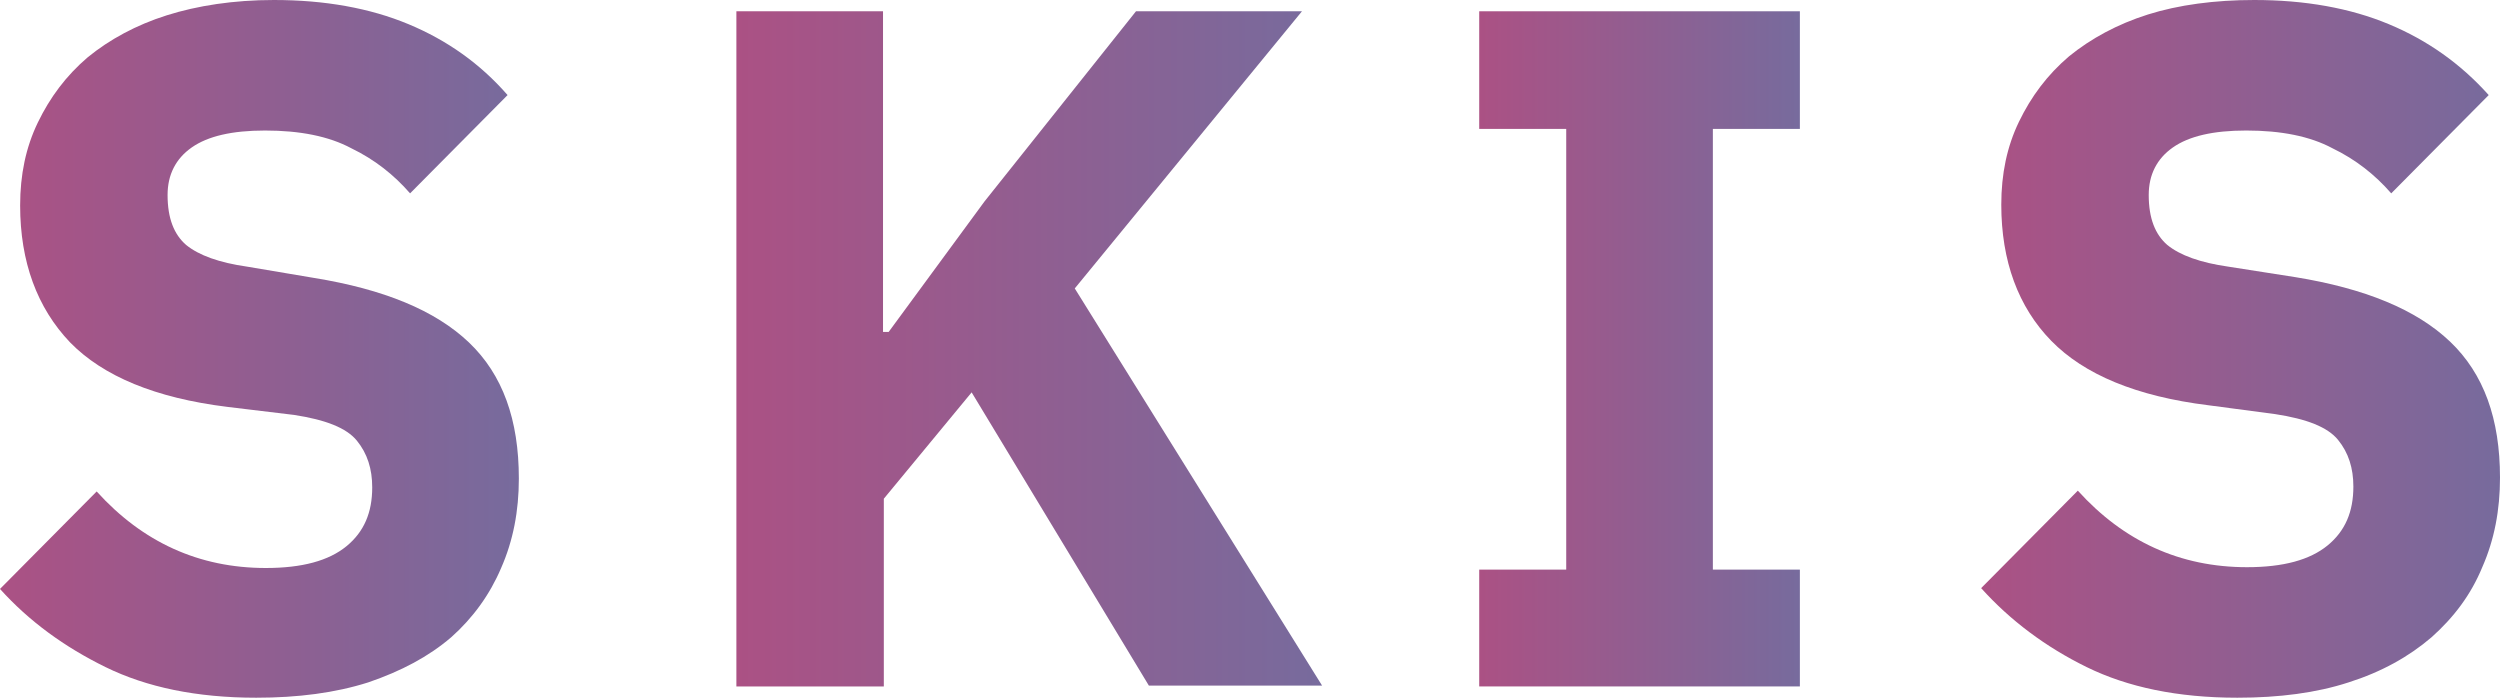 <!-- Generator: Adobe Illustrator 23.1.1, SVG Export Plug-In  -->
<svg version="1.1" xmlns="http://www.w3.org/2000/svg" xmlns:xlink="http://www.w3.org/1999/xlink" x="0px" y="0px" width="31.03px"
	 height="8.66px" viewBox="0 0 31.03 8.66" style="enable-background:new 0 0 31.03 8.66;" xml:space="preserve">
<style type="text/css">
	.st0{fill:url(#SVGID_1_);}
	.st1{fill:url(#SVGID_2_);}
	.st2{fill:url(#SVGID_3_);}
	.st3{fill:url(#SVGID_4_);}
	.st4{fill:url(#SVGID_5_);}
	.st5{fill:url(#SVGID_6_);}
	.st6{fill:url(#SVGID_7_);}
	.st7{fill:url(#SVGID_8_);}
</style>
<defs>
</defs>
<g>
	<linearGradient id="SVGID_1_" gradientUnits="userSpaceOnUse" x1="0" y1="4.332" x2="6.444" y2="4.332">
		<stop  offset="0" style="stop-color:#AB5184"/>
		<stop  offset="1" style="stop-color:#776B9D"/>
	</linearGradient>
	<path class="st0" d="M3.18,8.66c-0.74,0-1.36-0.13-1.87-0.38C0.8,8.03,0.36,7.71,0,7.31l1.2-1.21c0.57,0.63,1.27,0.95,2.1,0.95
		c0.45,0,0.78-0.09,1-0.27c0.22-0.18,0.32-0.42,0.32-0.73c0-0.23-0.06-0.42-0.19-0.58S4.04,5.21,3.65,5.15L2.82,5.05
		c-0.89-0.11-1.54-0.38-1.95-0.8C0.46,3.82,0.25,3.25,0.25,2.55c0-0.38,0.07-0.72,0.22-1.03s0.35-0.58,0.62-0.81
		c0.27-0.22,0.6-0.4,0.98-0.52S2.9,0,3.4,0c0.63,0,1.19,0.1,1.67,0.3S5.96,0.79,6.3,1.18L5.09,2.4c-0.2-0.23-0.44-0.42-0.73-0.56
		C4.08,1.69,3.72,1.62,3.29,1.62c-0.41,0-0.71,0.07-0.91,0.21c-0.2,0.14-0.3,0.34-0.3,0.59c0,0.29,0.08,0.49,0.23,0.62
		c0.16,0.13,0.41,0.22,0.76,0.27L3.9,3.45c0.86,0.14,1.5,0.4,1.92,0.8s0.62,0.96,0.62,1.69c0,0.4-0.07,0.77-0.22,1.11
		C6.08,7.38,5.87,7.67,5.6,7.91C5.32,8.15,4.98,8.33,4.57,8.47C4.16,8.6,3.7,8.66,3.18,8.66z"/>
	<linearGradient id="SVGID_2_" gradientUnits="userSpaceOnUse" x1="9.144" y1="4.332" x2="16.428" y2="4.332">
		<stop  offset="0" style="stop-color:#AB5184"/>
		<stop  offset="1" style="stop-color:#776B9D"/>
	</linearGradient>
	<path class="st1" d="M12.06,4.87l-1.09,1.32v2.33H9.14V0.14h1.82v3.98h0.07l1.19-1.62l1.88-2.36h2.06l-2.82,3.44l3.07,4.93h-2.15
		L12.06,4.87z"/>
	<linearGradient id="SVGID_3_" gradientUnits="userSpaceOnUse" x1="18.36" y1="4.332" x2="22.344" y2="4.332">
		<stop  offset="0" style="stop-color:#AB5184"/>
		<stop  offset="1" style="stop-color:#776B9D"/>
	</linearGradient>
	<path class="st2" d="M18.36,8.52V7.07h1.08V1.6h-1.08V0.14h3.98V1.6h-1.08v5.47h1.08v1.45H18.36z"/>
	<linearGradient id="SVGID_4_" gradientUnits="userSpaceOnUse" x1="24.588" y1="4.332" x2="31.032" y2="4.332">
		<stop  offset="0" style="stop-color:#AB5184"/>
		<stop  offset="1" style="stop-color:#776B9D"/>
	</linearGradient>
	<path class="st3" d="M27.77,8.66c-0.74,0-1.36-0.13-1.87-0.38c-0.51-0.25-0.95-0.58-1.31-0.98l1.2-1.21
		c0.57,0.63,1.27,0.95,2.1,0.95c0.45,0,0.78-0.09,1-0.27c0.22-0.18,0.32-0.42,0.32-0.73c0-0.23-0.06-0.42-0.19-0.58
		s-0.39-0.26-0.78-0.32l-0.83-0.11c-0.89-0.11-1.54-0.38-1.95-0.8c-0.41-0.42-0.62-0.99-0.62-1.69c0-0.38,0.07-0.72,0.22-1.03
		s0.35-0.58,0.62-0.81c0.27-0.22,0.6-0.4,0.98-0.52S27.49,0,27.98,0c0.63,0,1.19,0.1,1.67,0.3s0.89,0.49,1.24,0.88L29.68,2.4
		c-0.2-0.23-0.44-0.42-0.73-0.56c-0.28-0.15-0.64-0.22-1.07-0.22c-0.41,0-0.71,0.07-0.91,0.21c-0.2,0.14-0.3,0.34-0.3,0.59
		c0,0.29,0.08,0.49,0.23,0.62c0.16,0.13,0.41,0.22,0.76,0.27l0.83,0.13c0.86,0.14,1.5,0.4,1.92,0.8s0.62,0.96,0.62,1.69
		c0,0.4-0.07,0.77-0.22,1.11c-0.14,0.34-0.35,0.62-0.63,0.87c-0.28,0.24-0.62,0.43-1.03,0.56C28.75,8.6,28.29,8.66,27.77,8.66z"/>
</g>
</svg>
